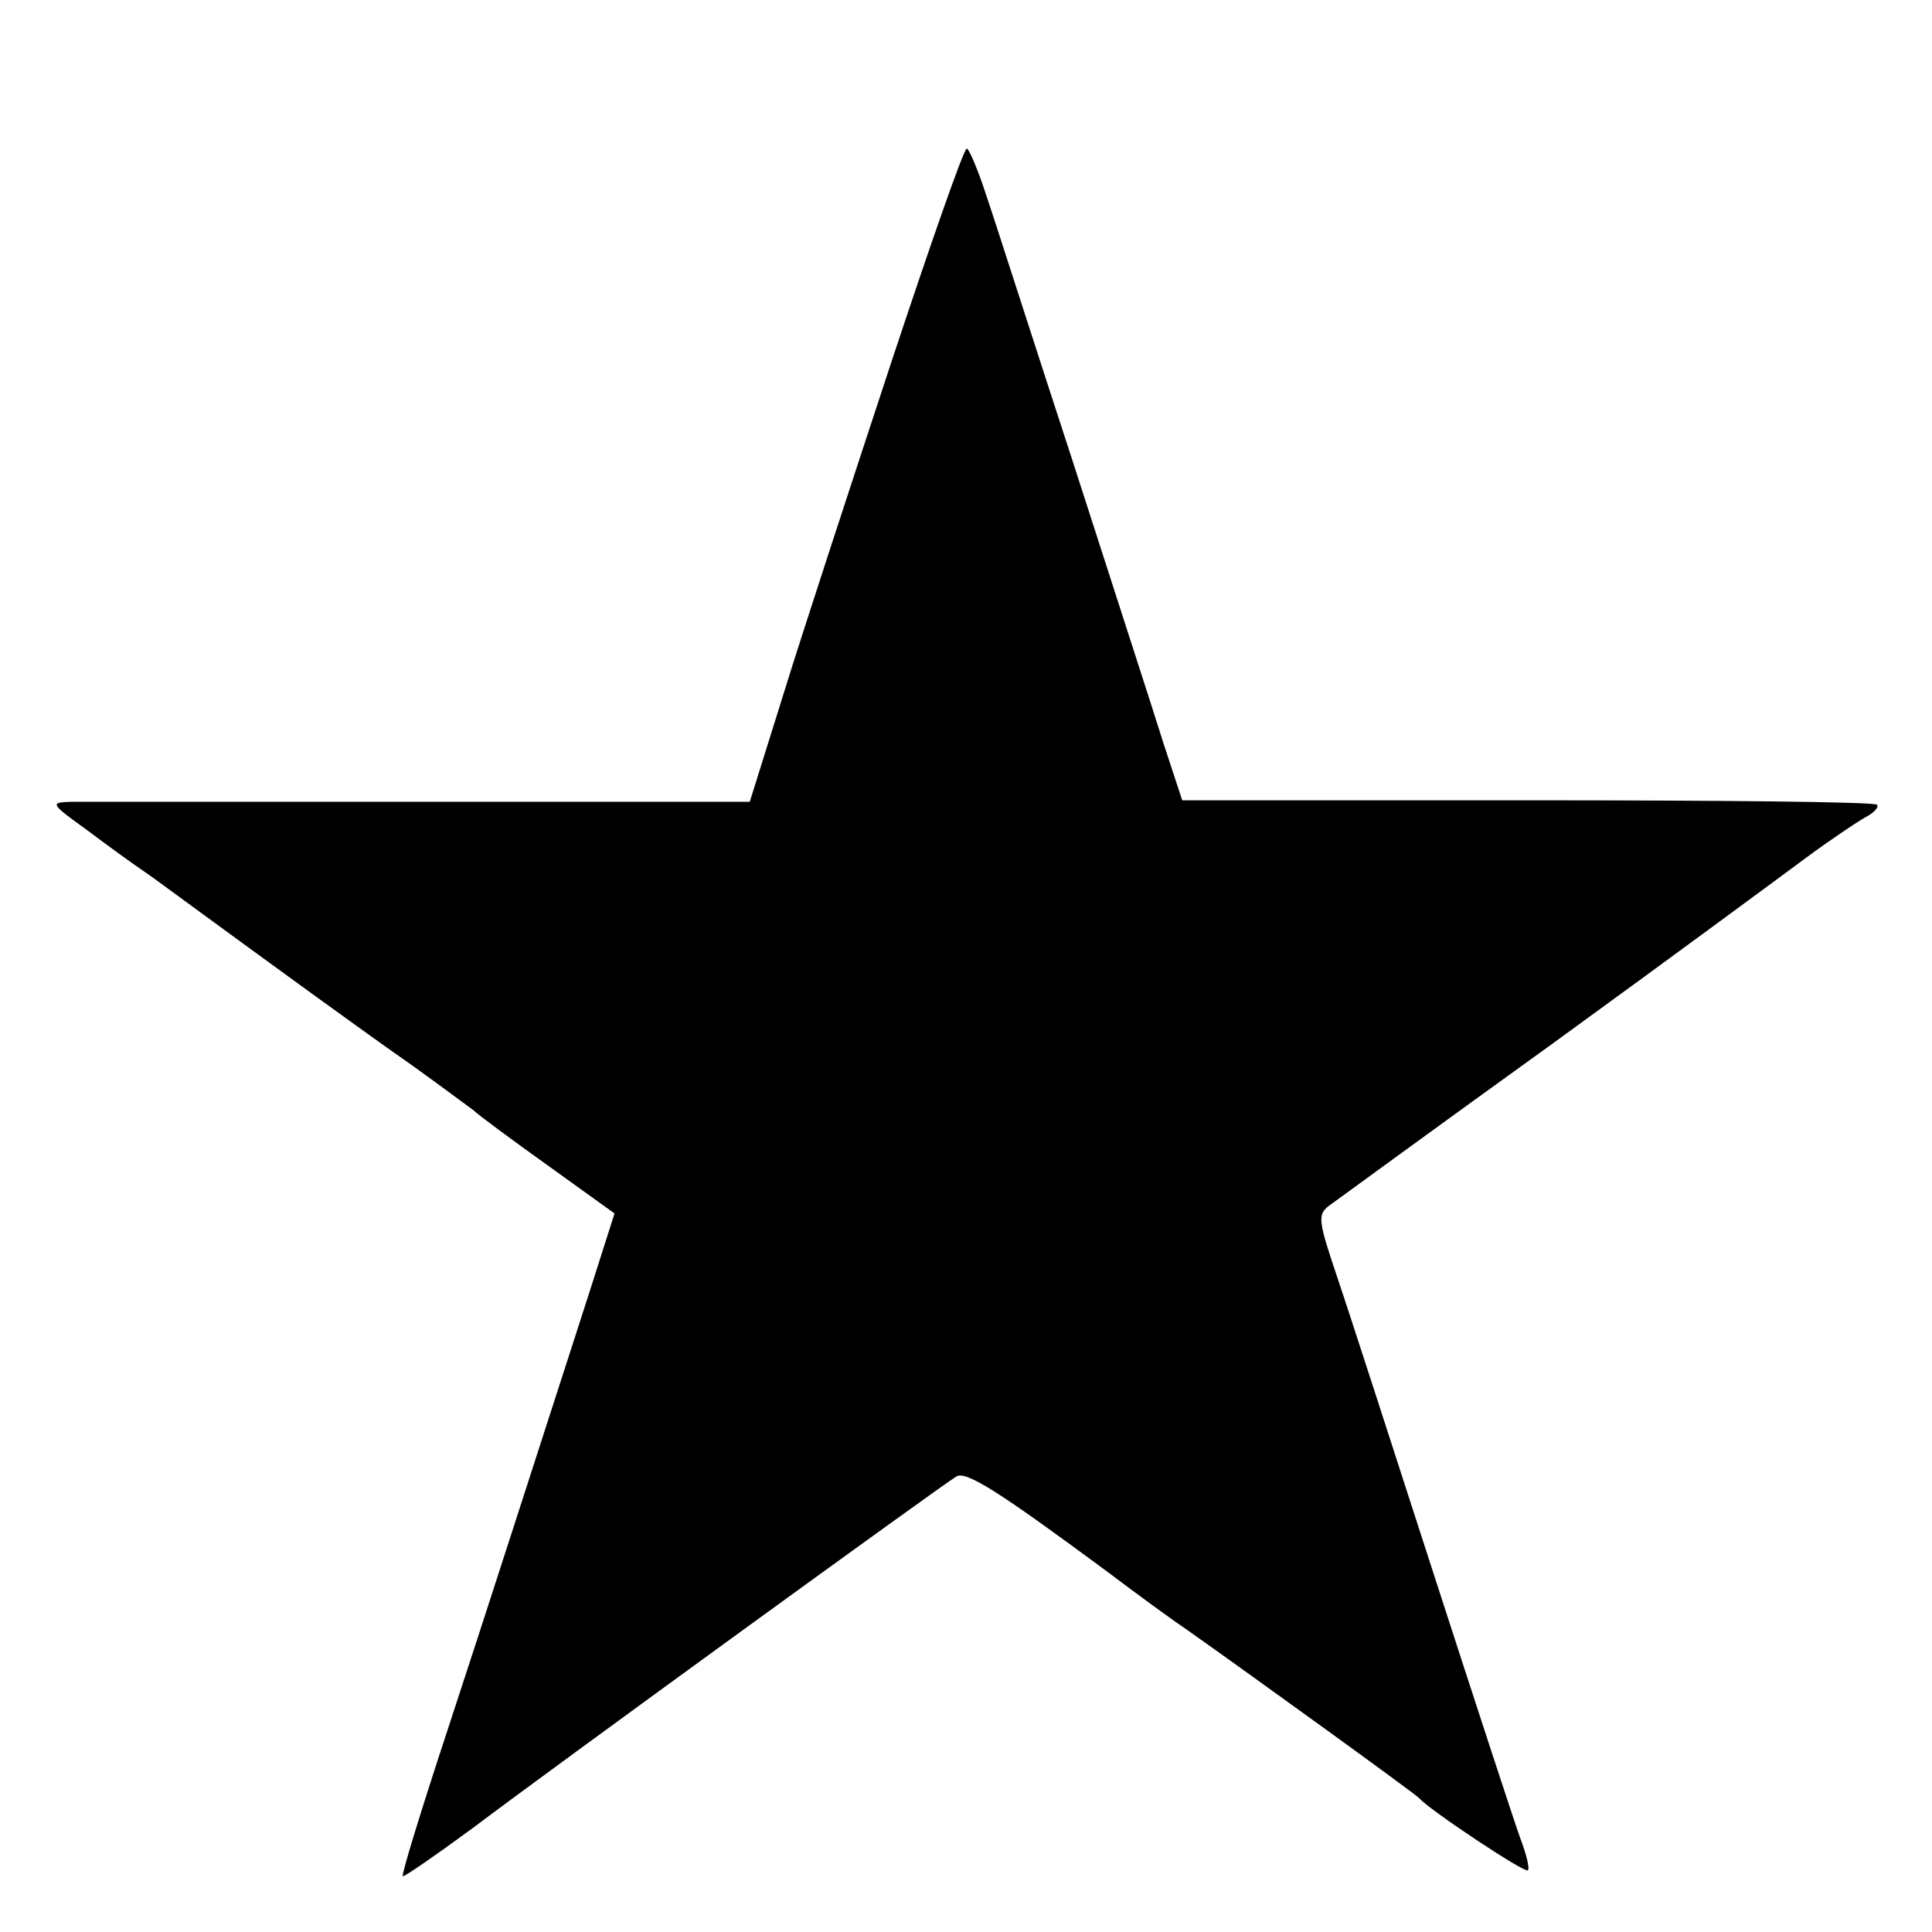 <?xml version="1.0" standalone="no"?>
<!DOCTYPE svg PUBLIC "-//W3C//DTD SVG 20010904//EN"
 "http://www.w3.org/TR/2001/REC-SVG-20010904/DTD/svg10.dtd">
<svg version="1.0" xmlns="http://www.w3.org/2000/svg"
 width="260pt" height="260pt" viewBox="0 0 260 260"
 preserveAspectRatio="xMidYMid meet">
<g transform="translate(0,260) scale(0.1,-0.1)"
fill="#000000" stroke="none">
<path d="M1198 2108 c-53 -161 -118 -359 -143 -440 l-46 -147 -442 0 c-243 0
-455 0 -471 0 -29 -1 -29 -2 21 -38 28 -21 61 -45 73 -53 12 -8 43 -31 69 -50
108 -79 230 -168 296 -214 39 -28 75 -55 82 -60 6 -6 52 -40 101 -75 l89 -64
-37 -116 c-99 -306 -125 -388 -186 -574 -36 -109 -64 -200 -62 -202 2 -1 44
28 93 64 114 86 636 465 652 474 13 8 57 -20 203 -128 41 -31 89 -66 107 -78
92 -65 309 -222 313 -227 14 -16 142 -101 146 -97 3 2 -2 22 -10 43 -8 22 -60
181 -116 354 -56 173 -114 353 -130 400 -26 77 -27 85 -12 97 10 7 145 106
302 219 157 114 310 227 341 250 31 23 67 47 79 54 12 6 19 14 16 17 -3 4
-215 6 -470 6 l-465 0 -25 76 c-13 42 -68 211 -121 376 -54 165 -106 328 -118
363 -11 34 -23 62 -26 62 -4 0 -50 -132 -103 -292z"/>
</g>
</svg>
